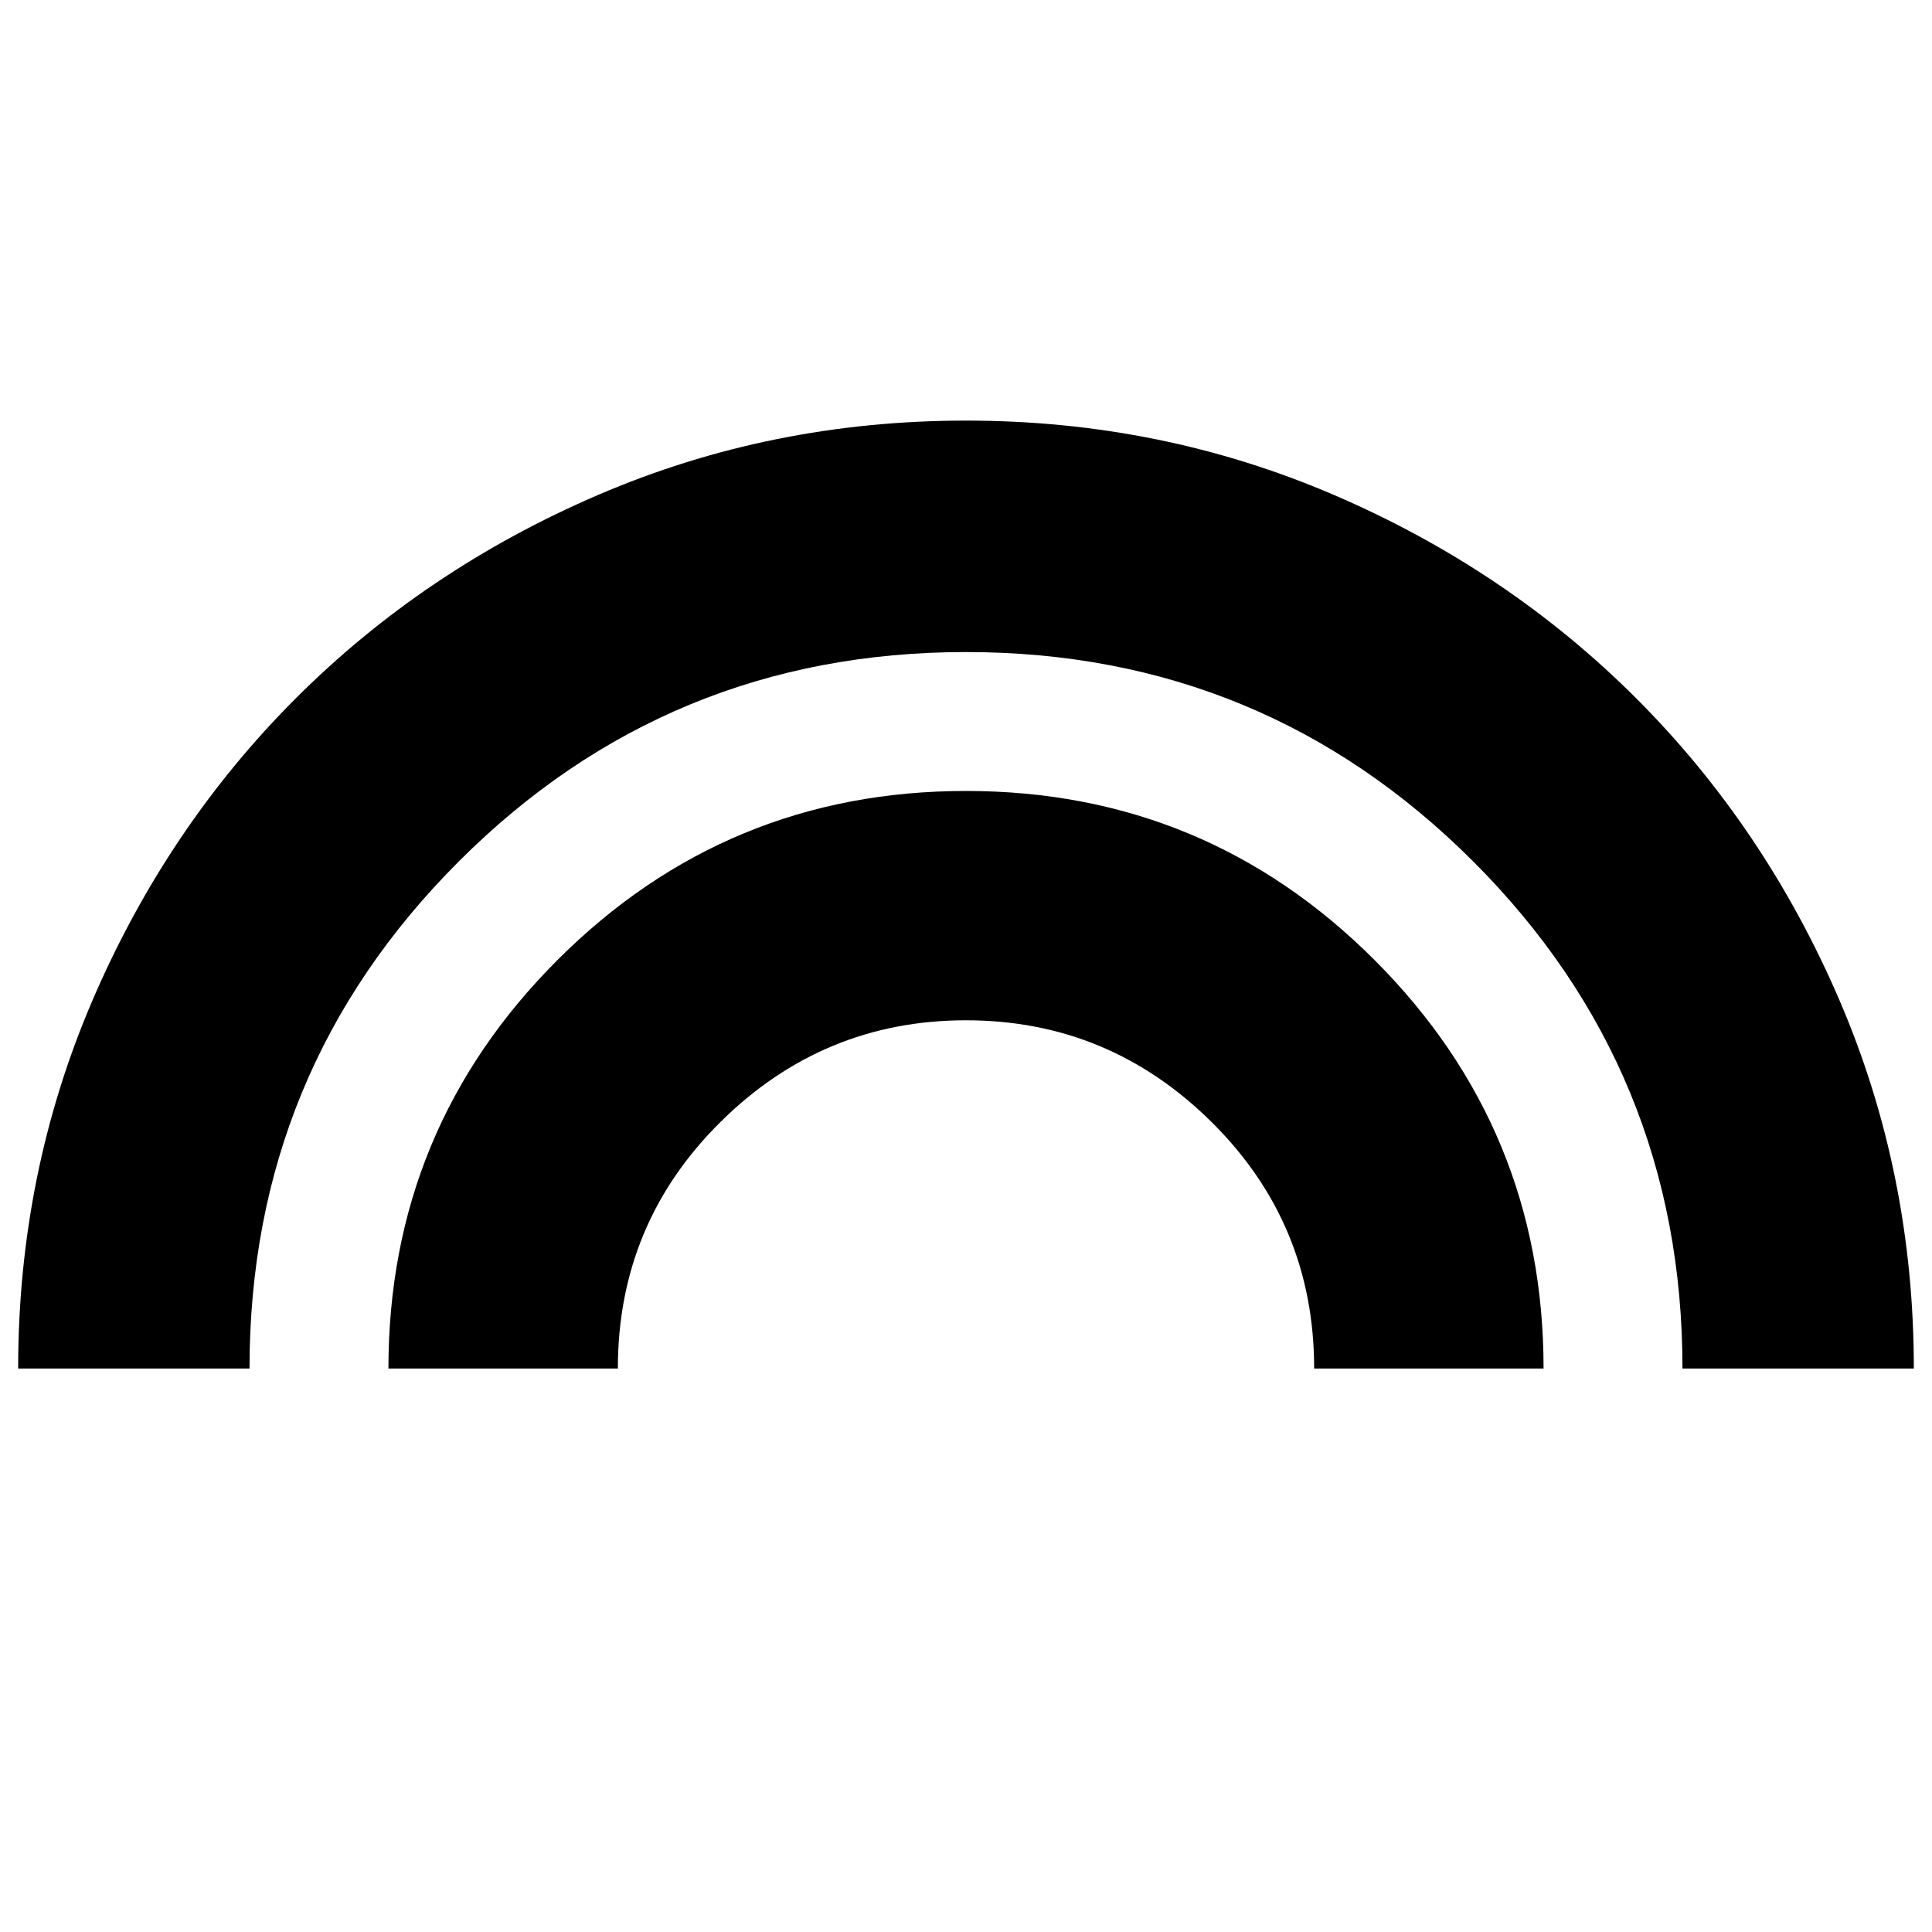 <svg xmlns="http://www.w3.org/2000/svg" height="20" width="20"><path d="M4.021 14.167Q4.021 11.688 5.771 9.938Q7.521 8.188 10 8.188Q12.479 8.188 14.229 9.938Q15.979 11.688 15.979 14.167H13.604Q13.604 12.667 12.542 11.615Q11.479 10.562 10 10.562Q8.521 10.562 7.458 11.615Q6.396 12.667 6.396 14.167ZM0.188 14.167Q0.188 12.146 0.958 10.354Q1.729 8.562 3.062 7.229Q4.396 5.896 6.188 5.125Q7.979 4.354 10 4.354Q12.021 4.354 13.812 5.125Q15.604 5.896 16.938 7.229Q18.271 8.562 19.042 10.354Q19.812 12.146 19.812 14.167H17.417Q17.417 11.083 15.25 8.917Q13.083 6.75 10 6.75Q6.917 6.75 4.75 8.917Q2.583 11.083 2.583 14.167Z"/></svg>